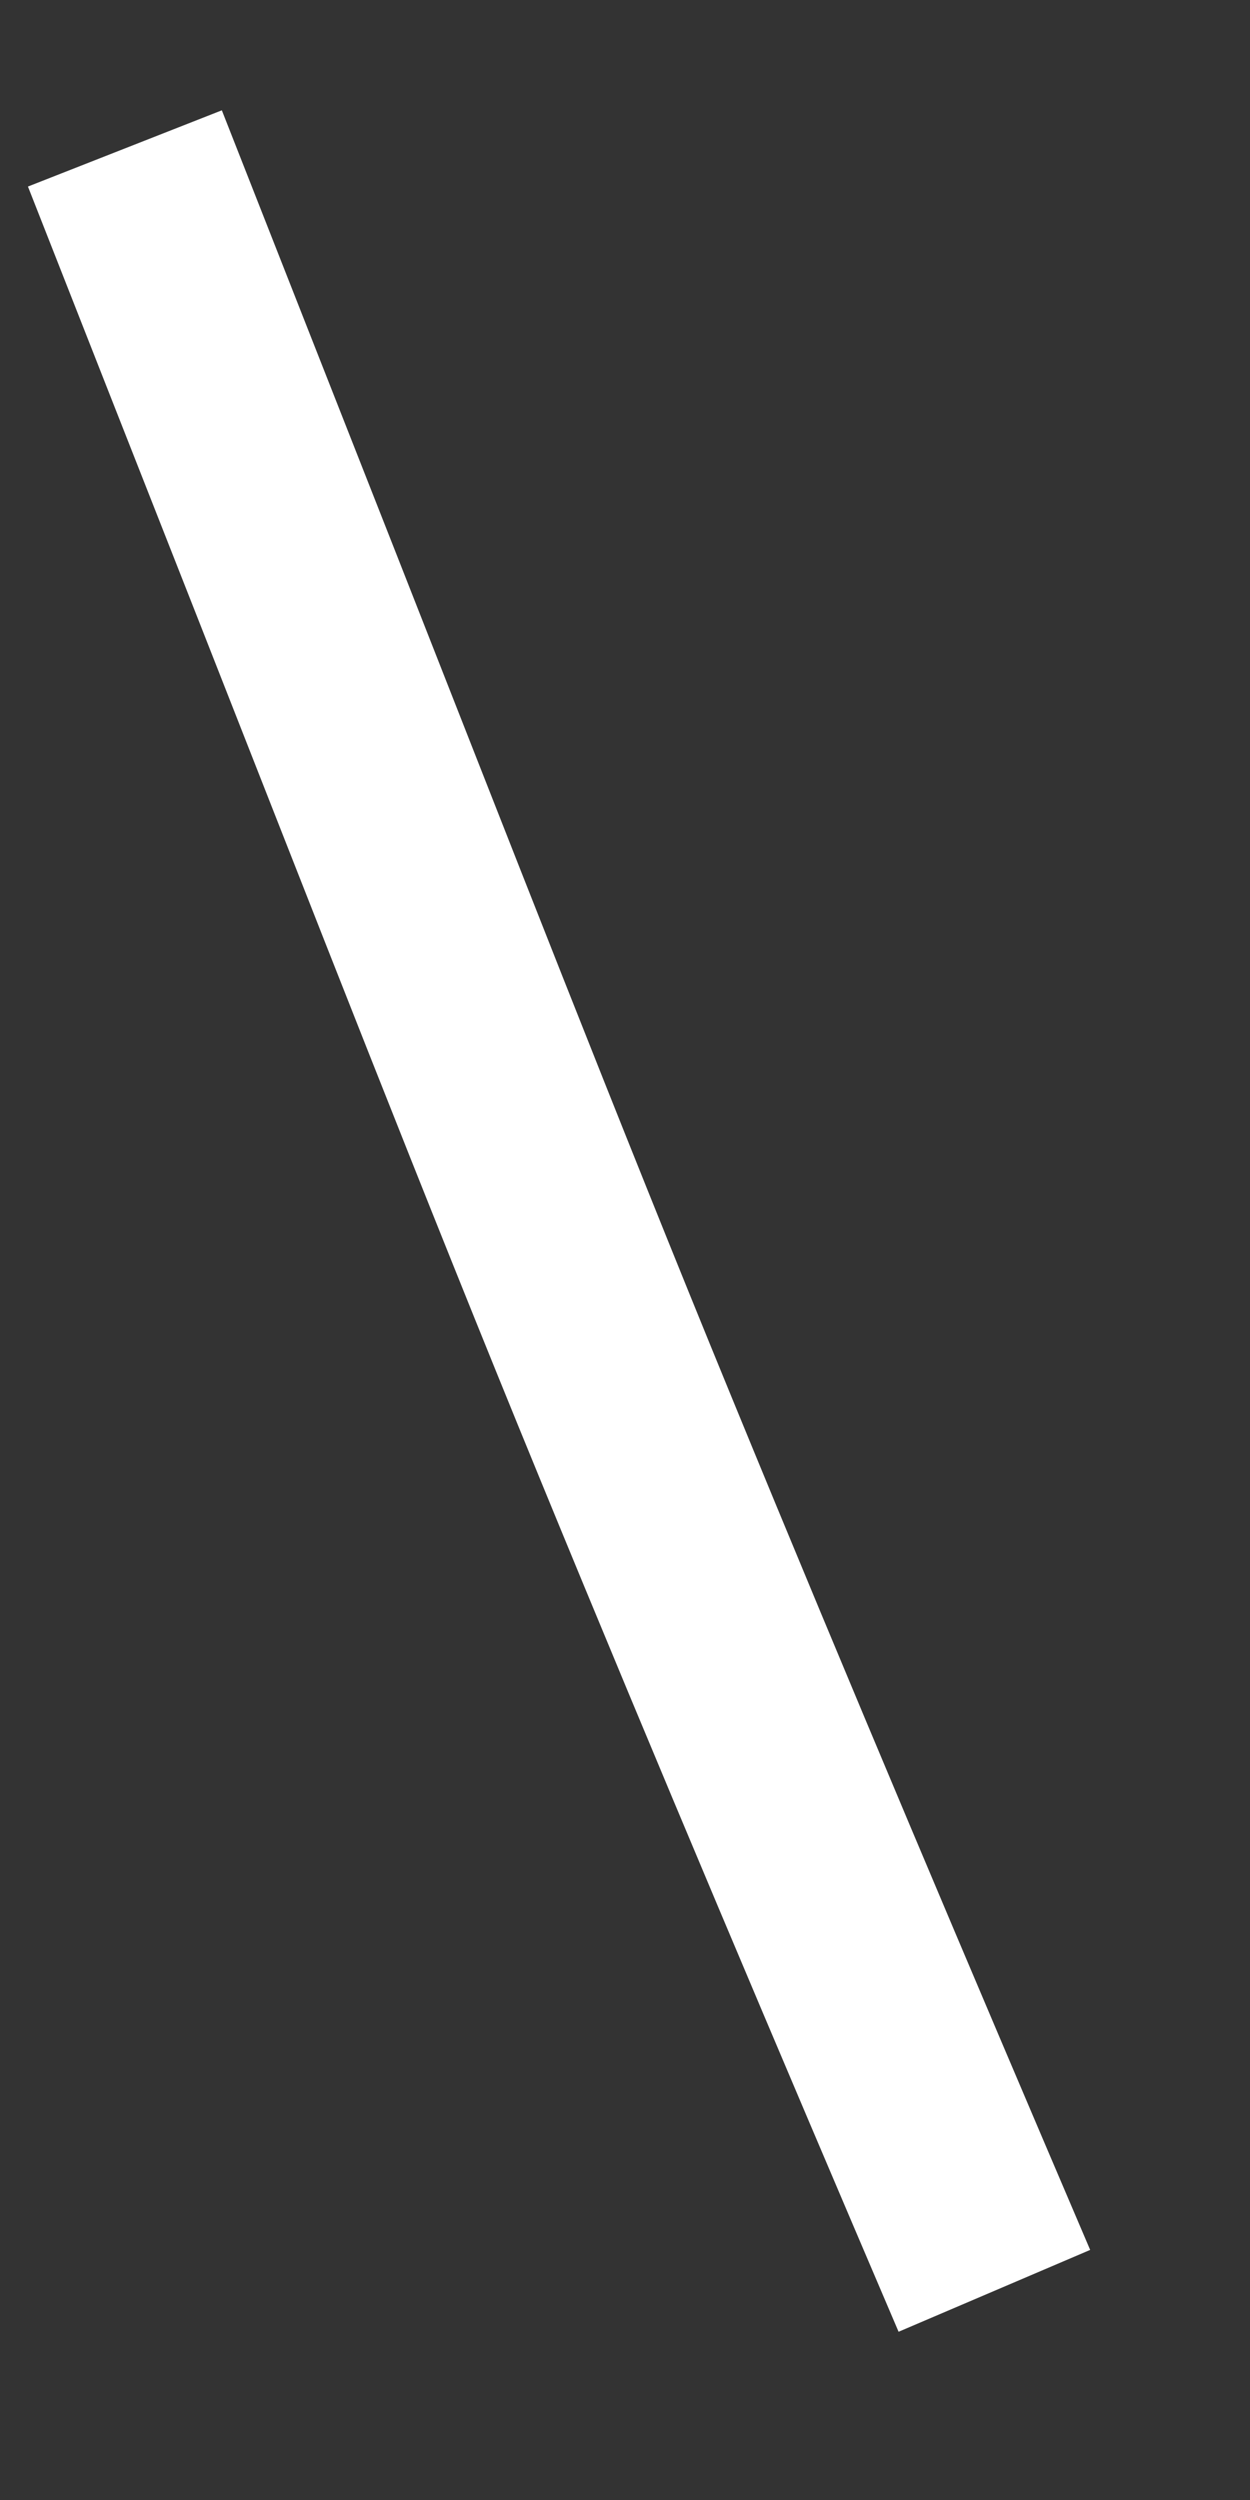 ﻿<?xml version="1.0" encoding="utf-8"?>
<svg version="1.1" xmlns:xlink="http://www.w3.org/1999/xlink" width="12px" height="24px" xmlns="http://www.w3.org/2000/svg">
  <rect width="100%" height="100%" fill="#333333" stroke="none"/>
  <g transform="matrix(1 0 0 1 -350 -11183 )">
    <path d="M 8.546 20.992  C 7.383 18.27  6.229 15.547  5.106 12.811  C 3.991 10.097  2.929 7.366  1.856 4.638  C 1.303 3.234  0.751 1.829  0.199 0.425  " stroke-width="2" stroke="#ffffff" fill="none" transform="matrix(1 0 0 1 351 11184 )" />
  </g>
</svg>